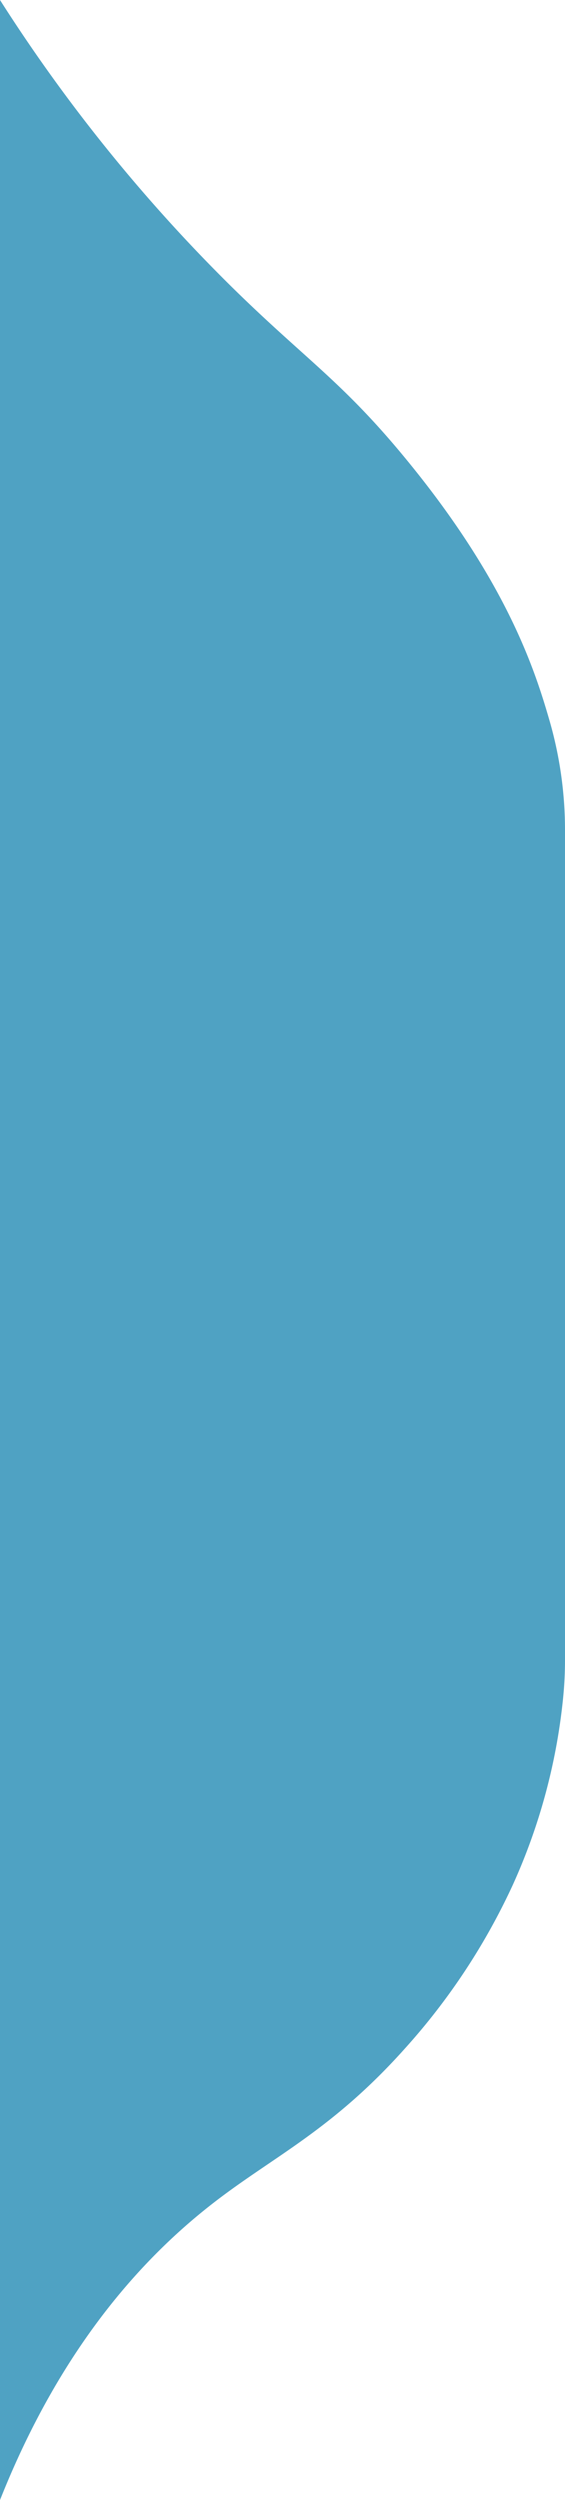 <svg id="Calque_1" data-name="Calque 1" xmlns="http://www.w3.org/2000/svg" viewBox="0 0 206.5 913"><defs><style>.cls-1{fill:#4fa2c3;}</style></defs><title>Sans titre - 1</title><path class="cls-1" d="M.72,913.83h0V.83h0a600.87,600.87,0,0,0,84.4,104.49c27.93,27.49,41.21,35,65.83,65.42,35.86,44.25,45.64,76.08,50.67,93.44a144.18,144.18,0,0,1,5.6,40V606.79a140.73,140.73,0,0,1-.7,14.22,217.8,217.8,0,0,1-18.41,68.24,237.75,237.75,0,0,1-39.29,59.56c-26.31,29.46-47.33,39.08-69,55.66C54.94,823.5,23.71,855.91.72,913.83Z" transform="translate(-0.72 -0.83)"/></svg>